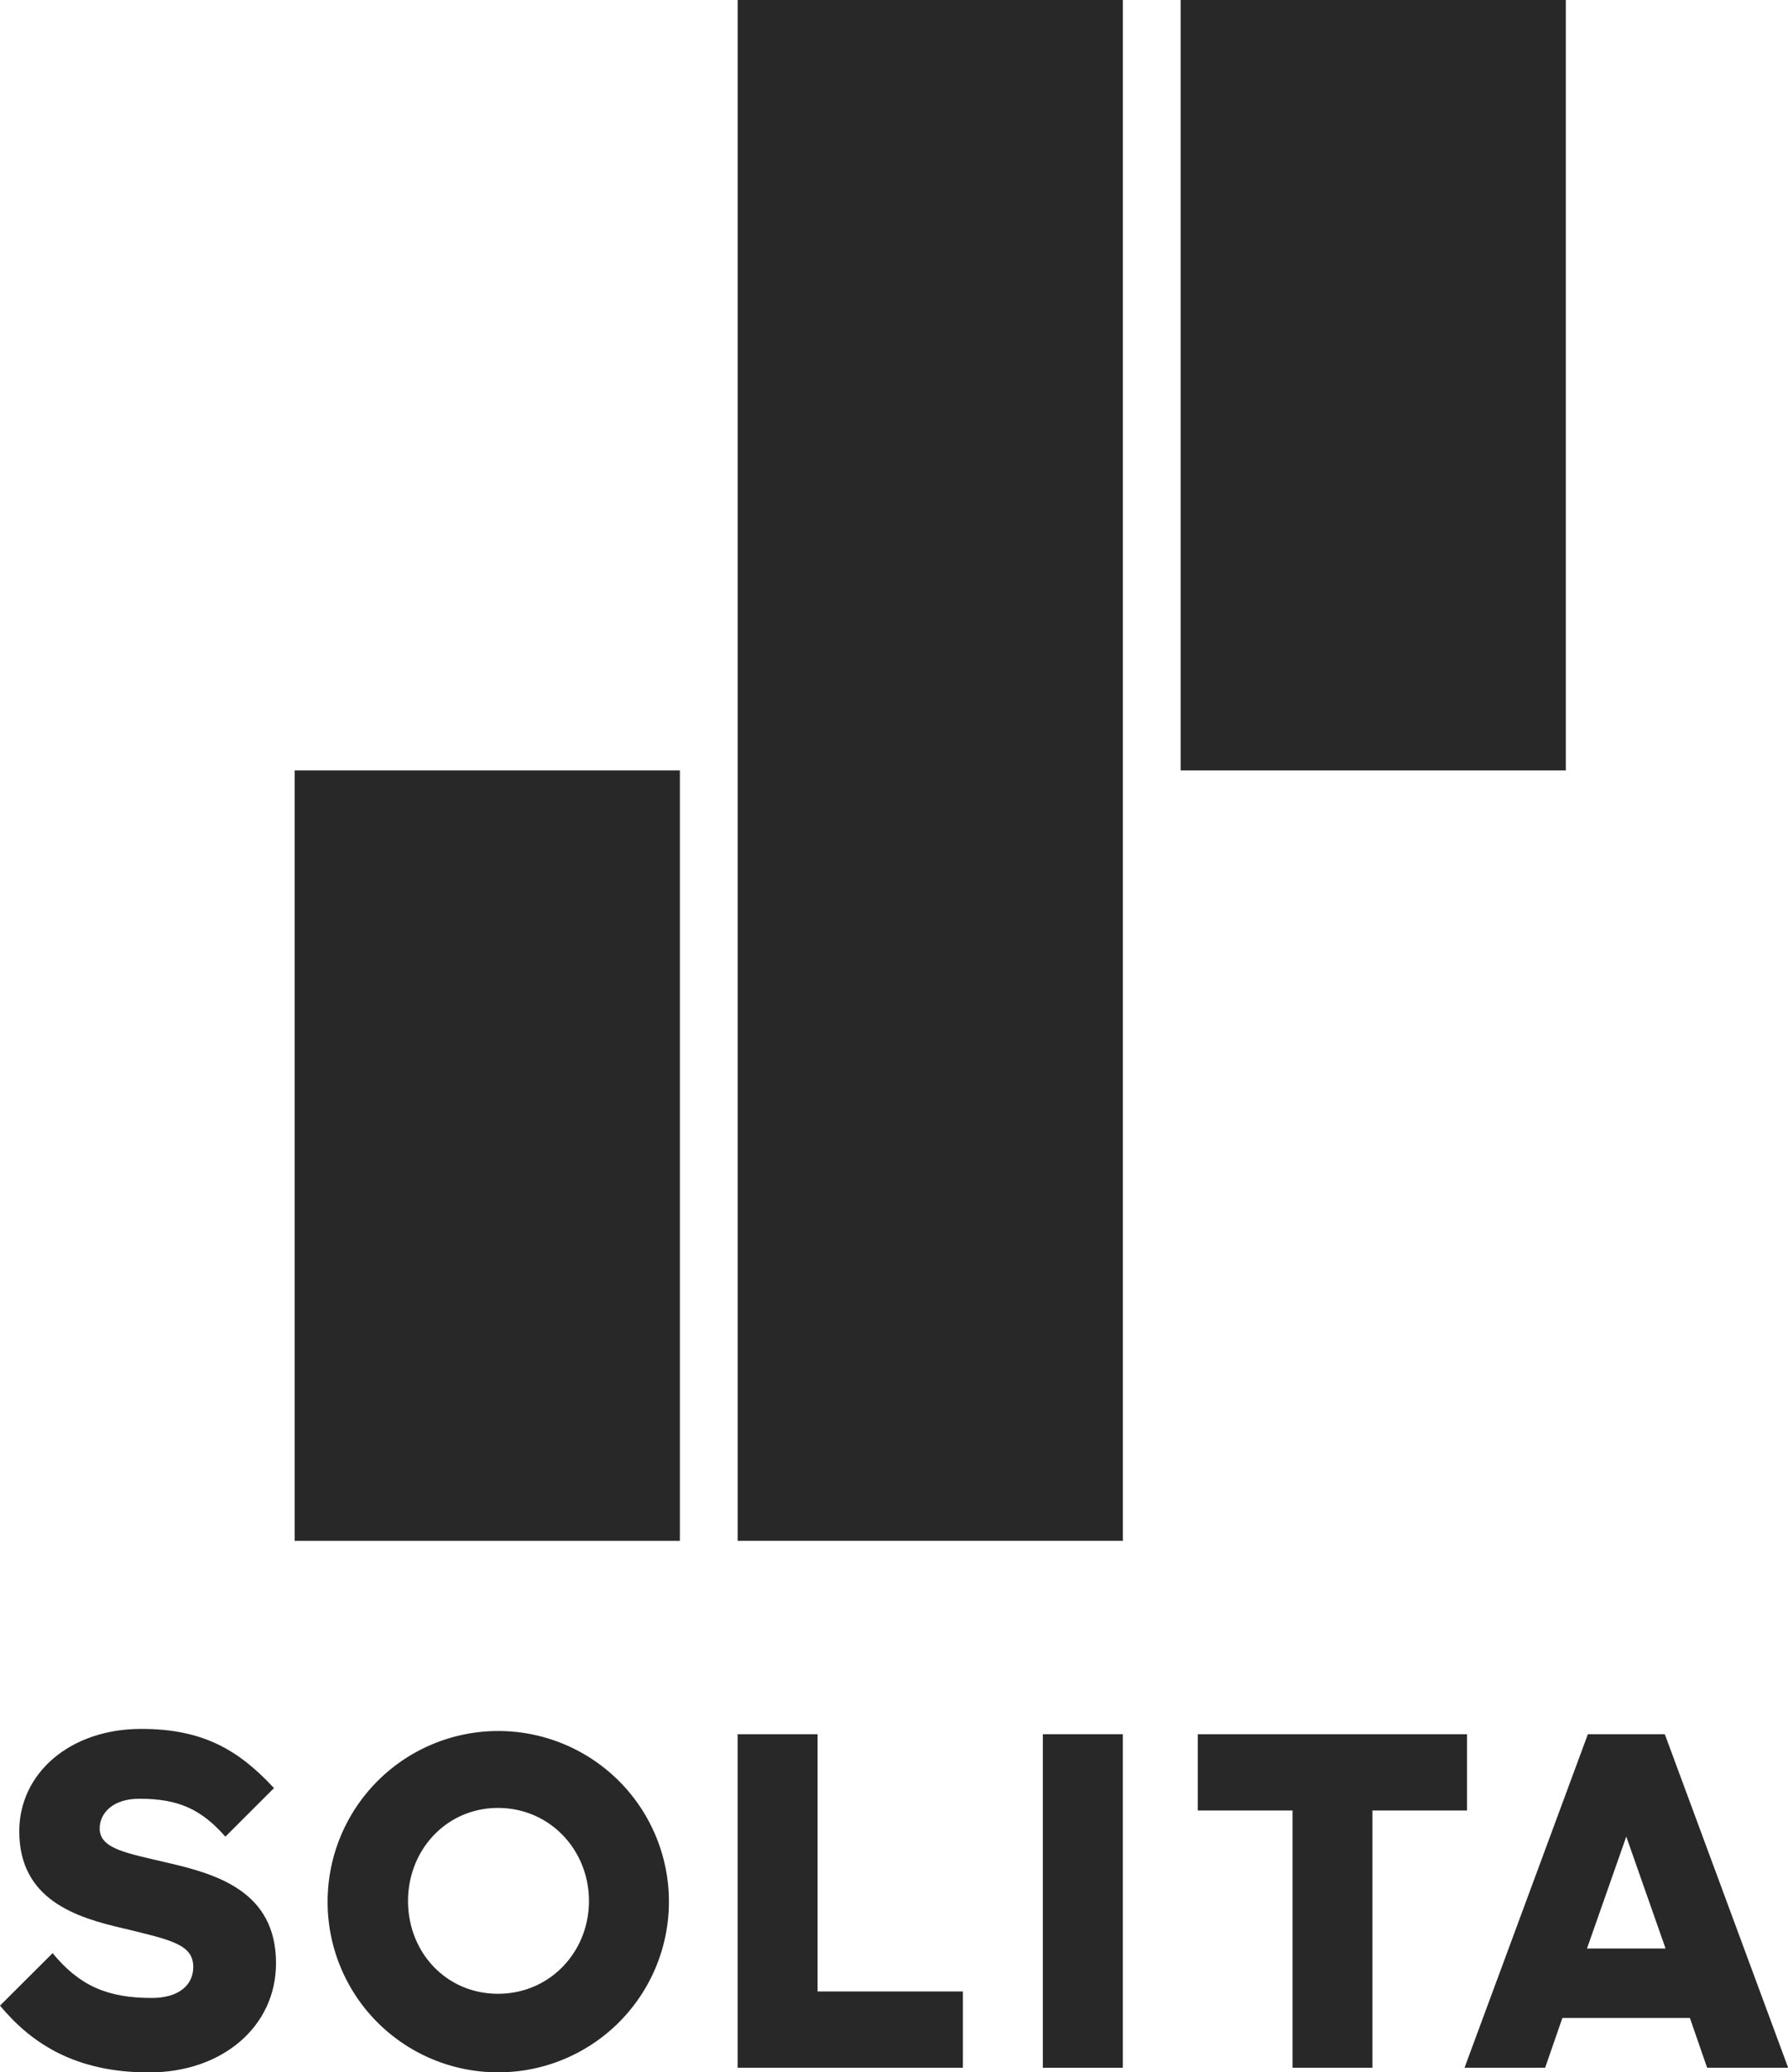 <svg xmlns="http://www.w3.org/2000/svg" width="518.74" height="601.21" viewBox="0 0 518.74 601.21"><title>SOLITA_BLACK_VER_RGB</title><g id="Layer_2" data-name="Layer 2"><g id="Layer_1-2" data-name="Layer 1"><rect x="85.5" y="223.51" width="111.75" height="223.51" fill="#282828"/><rect x="342.53" width="111.75" height="223.51" fill="#282828"/><rect x="214.01" width="111.75" height="447.01" fill="#282828"/><path d="M95.05,551.51a49.51,49.51,0,1,1,49.44,49.7A49.42,49.42,0,0,1,95.05,551.51Zm75.82,0c0-14.85-11.4-27-26.38-27s-26.11,12.19-26.11,27,11,26.91,26.11,26.91S170.87,566.22,170.87,551.51Z" fill="#282828"/><path d="M214,503.12H237.2v74.63h42.16v22.14H214Z" fill="#282828"/><path d="M302.55,503.12h23.2v96.77h-23.2Z" fill="#282828"/><path d="M375,525.26H347.5V503.12h78.12v22.14H398.16v74.63H375Z" fill="#282828"/><path d="M460.68,503.12H483l35.79,96.77H495.28l-5-14.45h-37l-5,14.45H424.89Zm-.26,62.17h22.8l-11.4-32.47Z" fill="#282828"/><path d="M0,581.86l15.26-15.22c7.73,9.38,15.8,13,28.75,13,7.82,0,12.06-3.71,12.06-9,0-6.49-6.36-7.82-20-11.13-14-3.18-30.48-8.35-30.48-28.23,0-16.84,14.71-29.7,35.39-29.7,17.76,0,28.17,6,38.51,17.17l-14.1,14.09c-7-7.92-13.56-11-24.94-11-7.82,0-11.53,4.25-11.53,8.62,0,6,8,7.16,19.62,9.94,14.44,3.32,31.54,8.35,31.54,29.16,0,18.3-15.51,31.68-36.85,31.68S9.15,592.86,0,581.86Z" fill="#282828"/></g></g></svg>